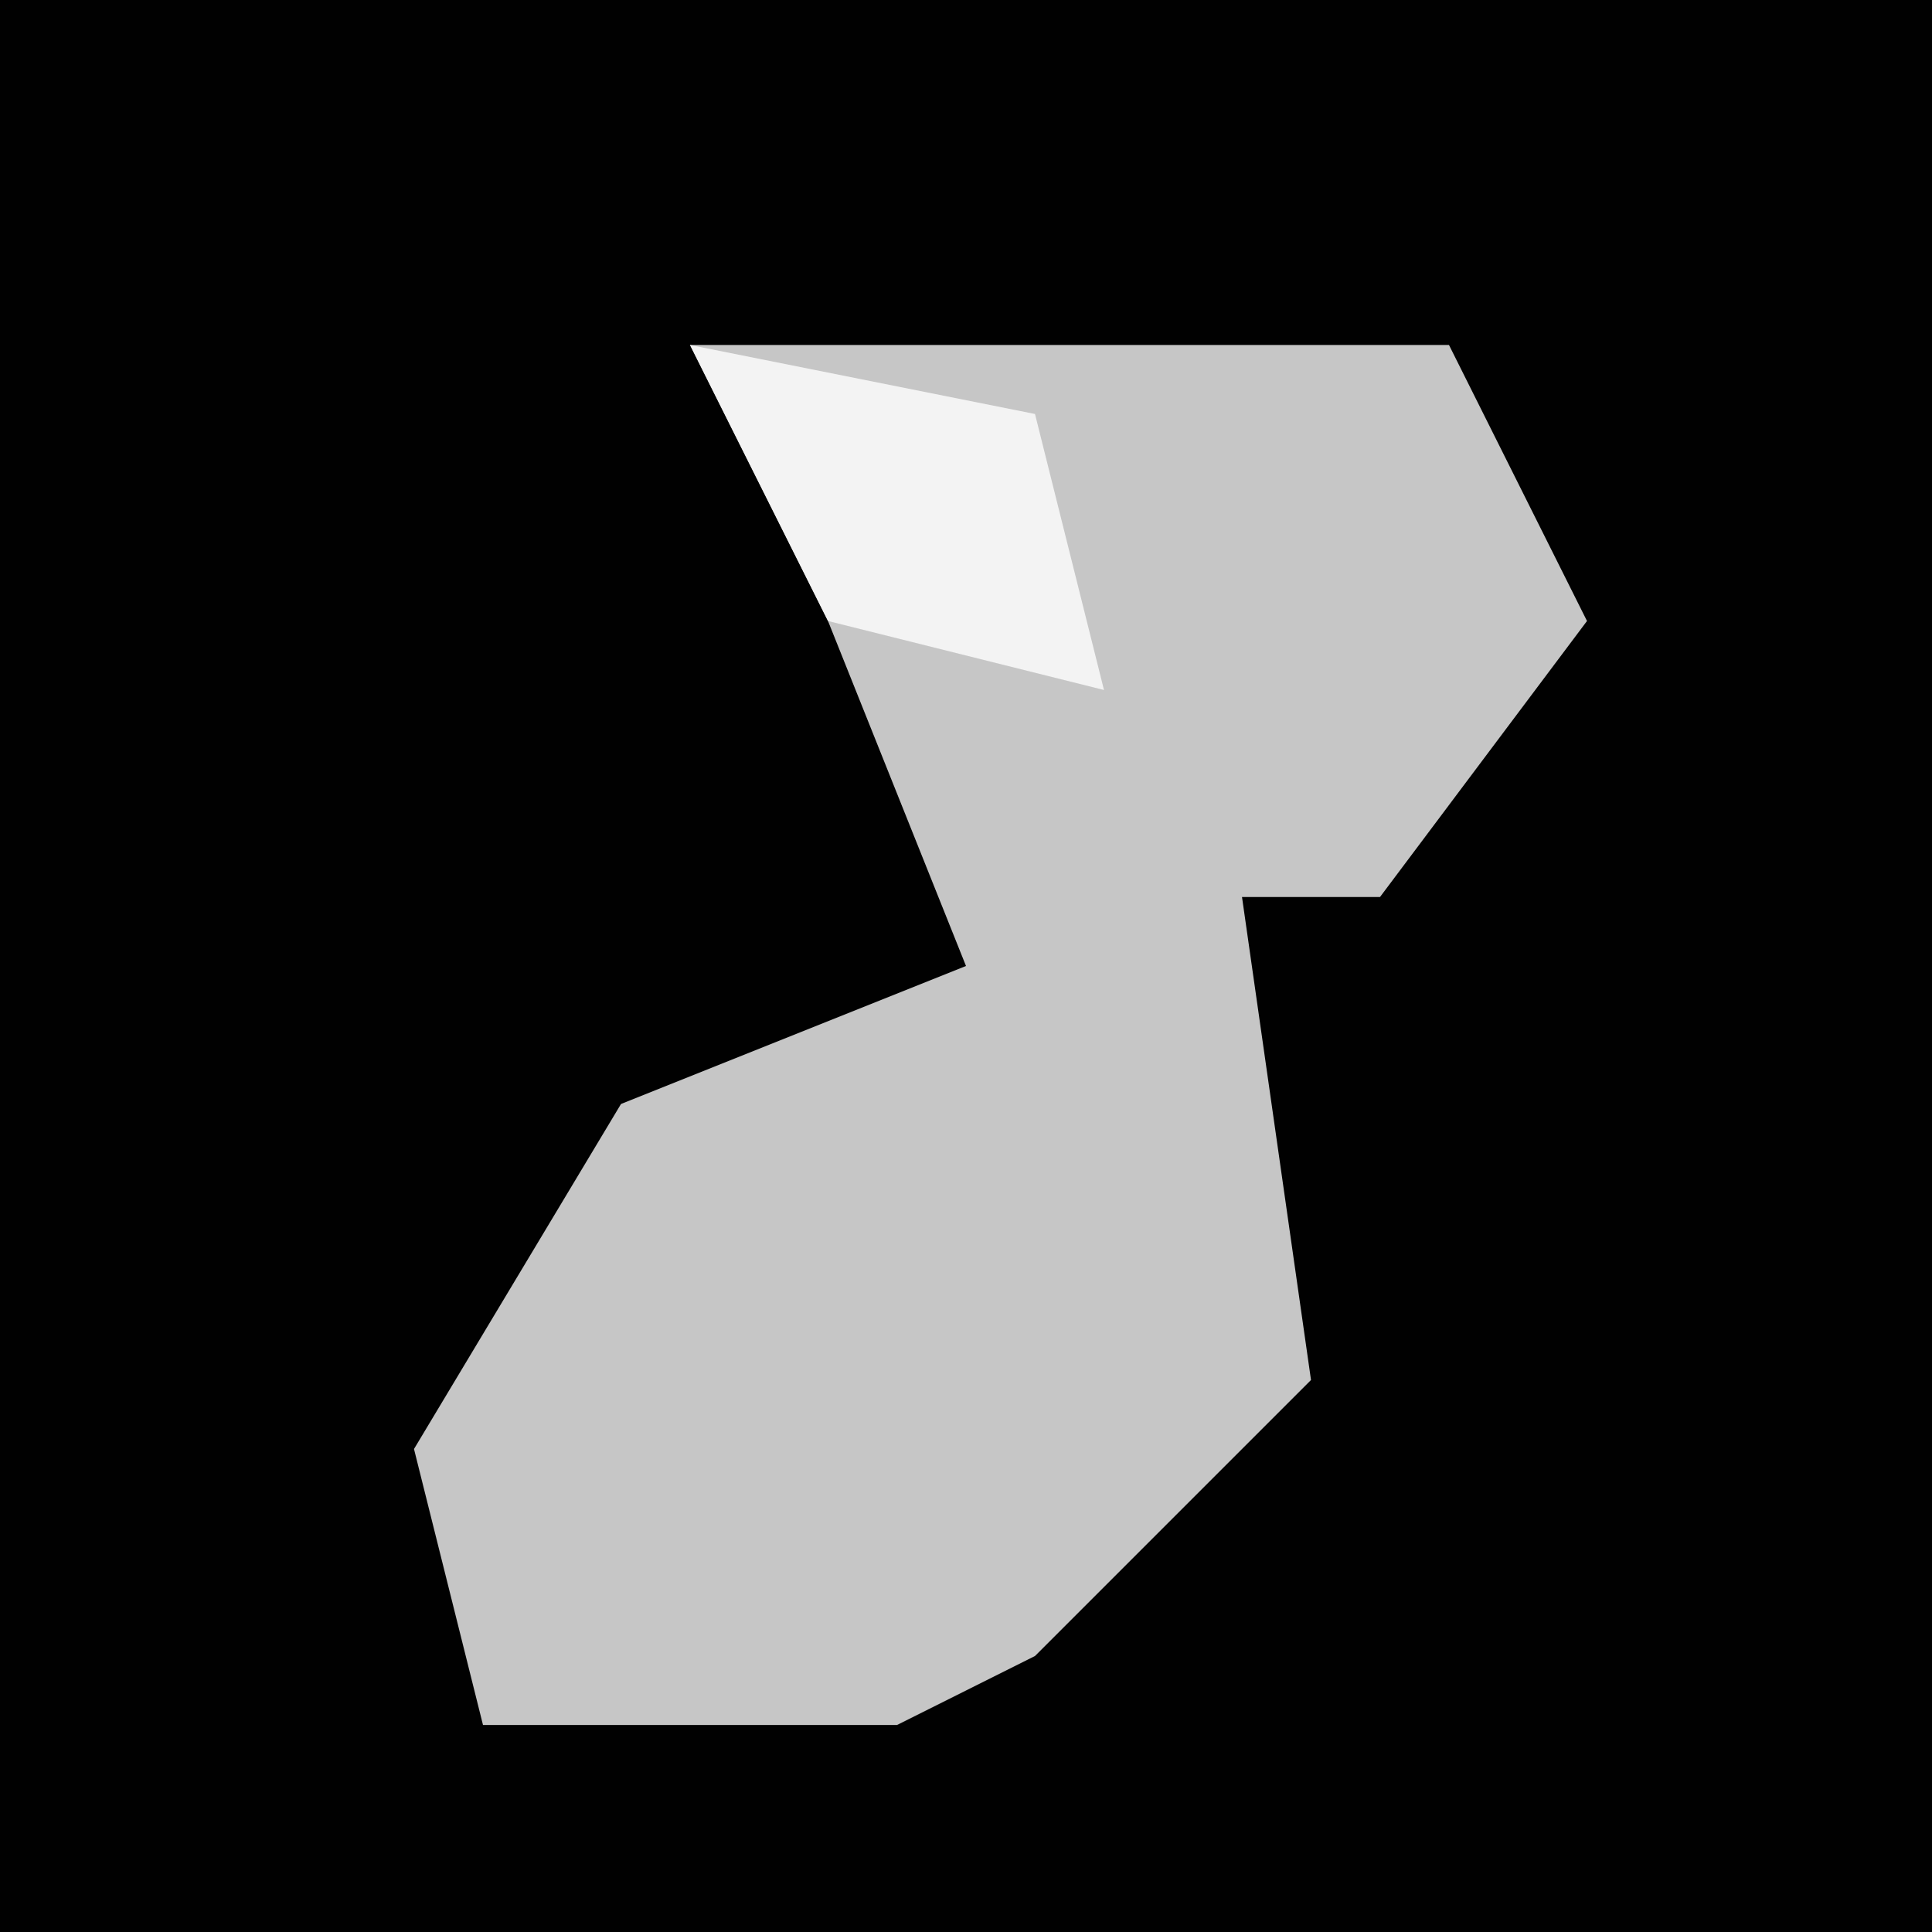 <?xml version="1.0" encoding="UTF-8"?>
<svg version="1.1" xmlns="http://www.w3.org/2000/svg" width="28" height="28">
<path d="M0,0 L28,0 L28,28 L0,28 Z " fill="#010101" transform="translate(0,0)"/>
<path d="M0,0 L11,0 L13,4 L10,8 L8,8 L9,15 L5,19 L3,20 L-3,20 L-4,16 L-1,11 L4,9 L2,4 Z " fill="#C6C6C6" transform="translate(10,5)"/>
<path d="M0,0 L5,1 L6,5 L2,4 Z M5,0 Z " fill="#F3F3F3" transform="translate(10,5)"/>
</svg>
